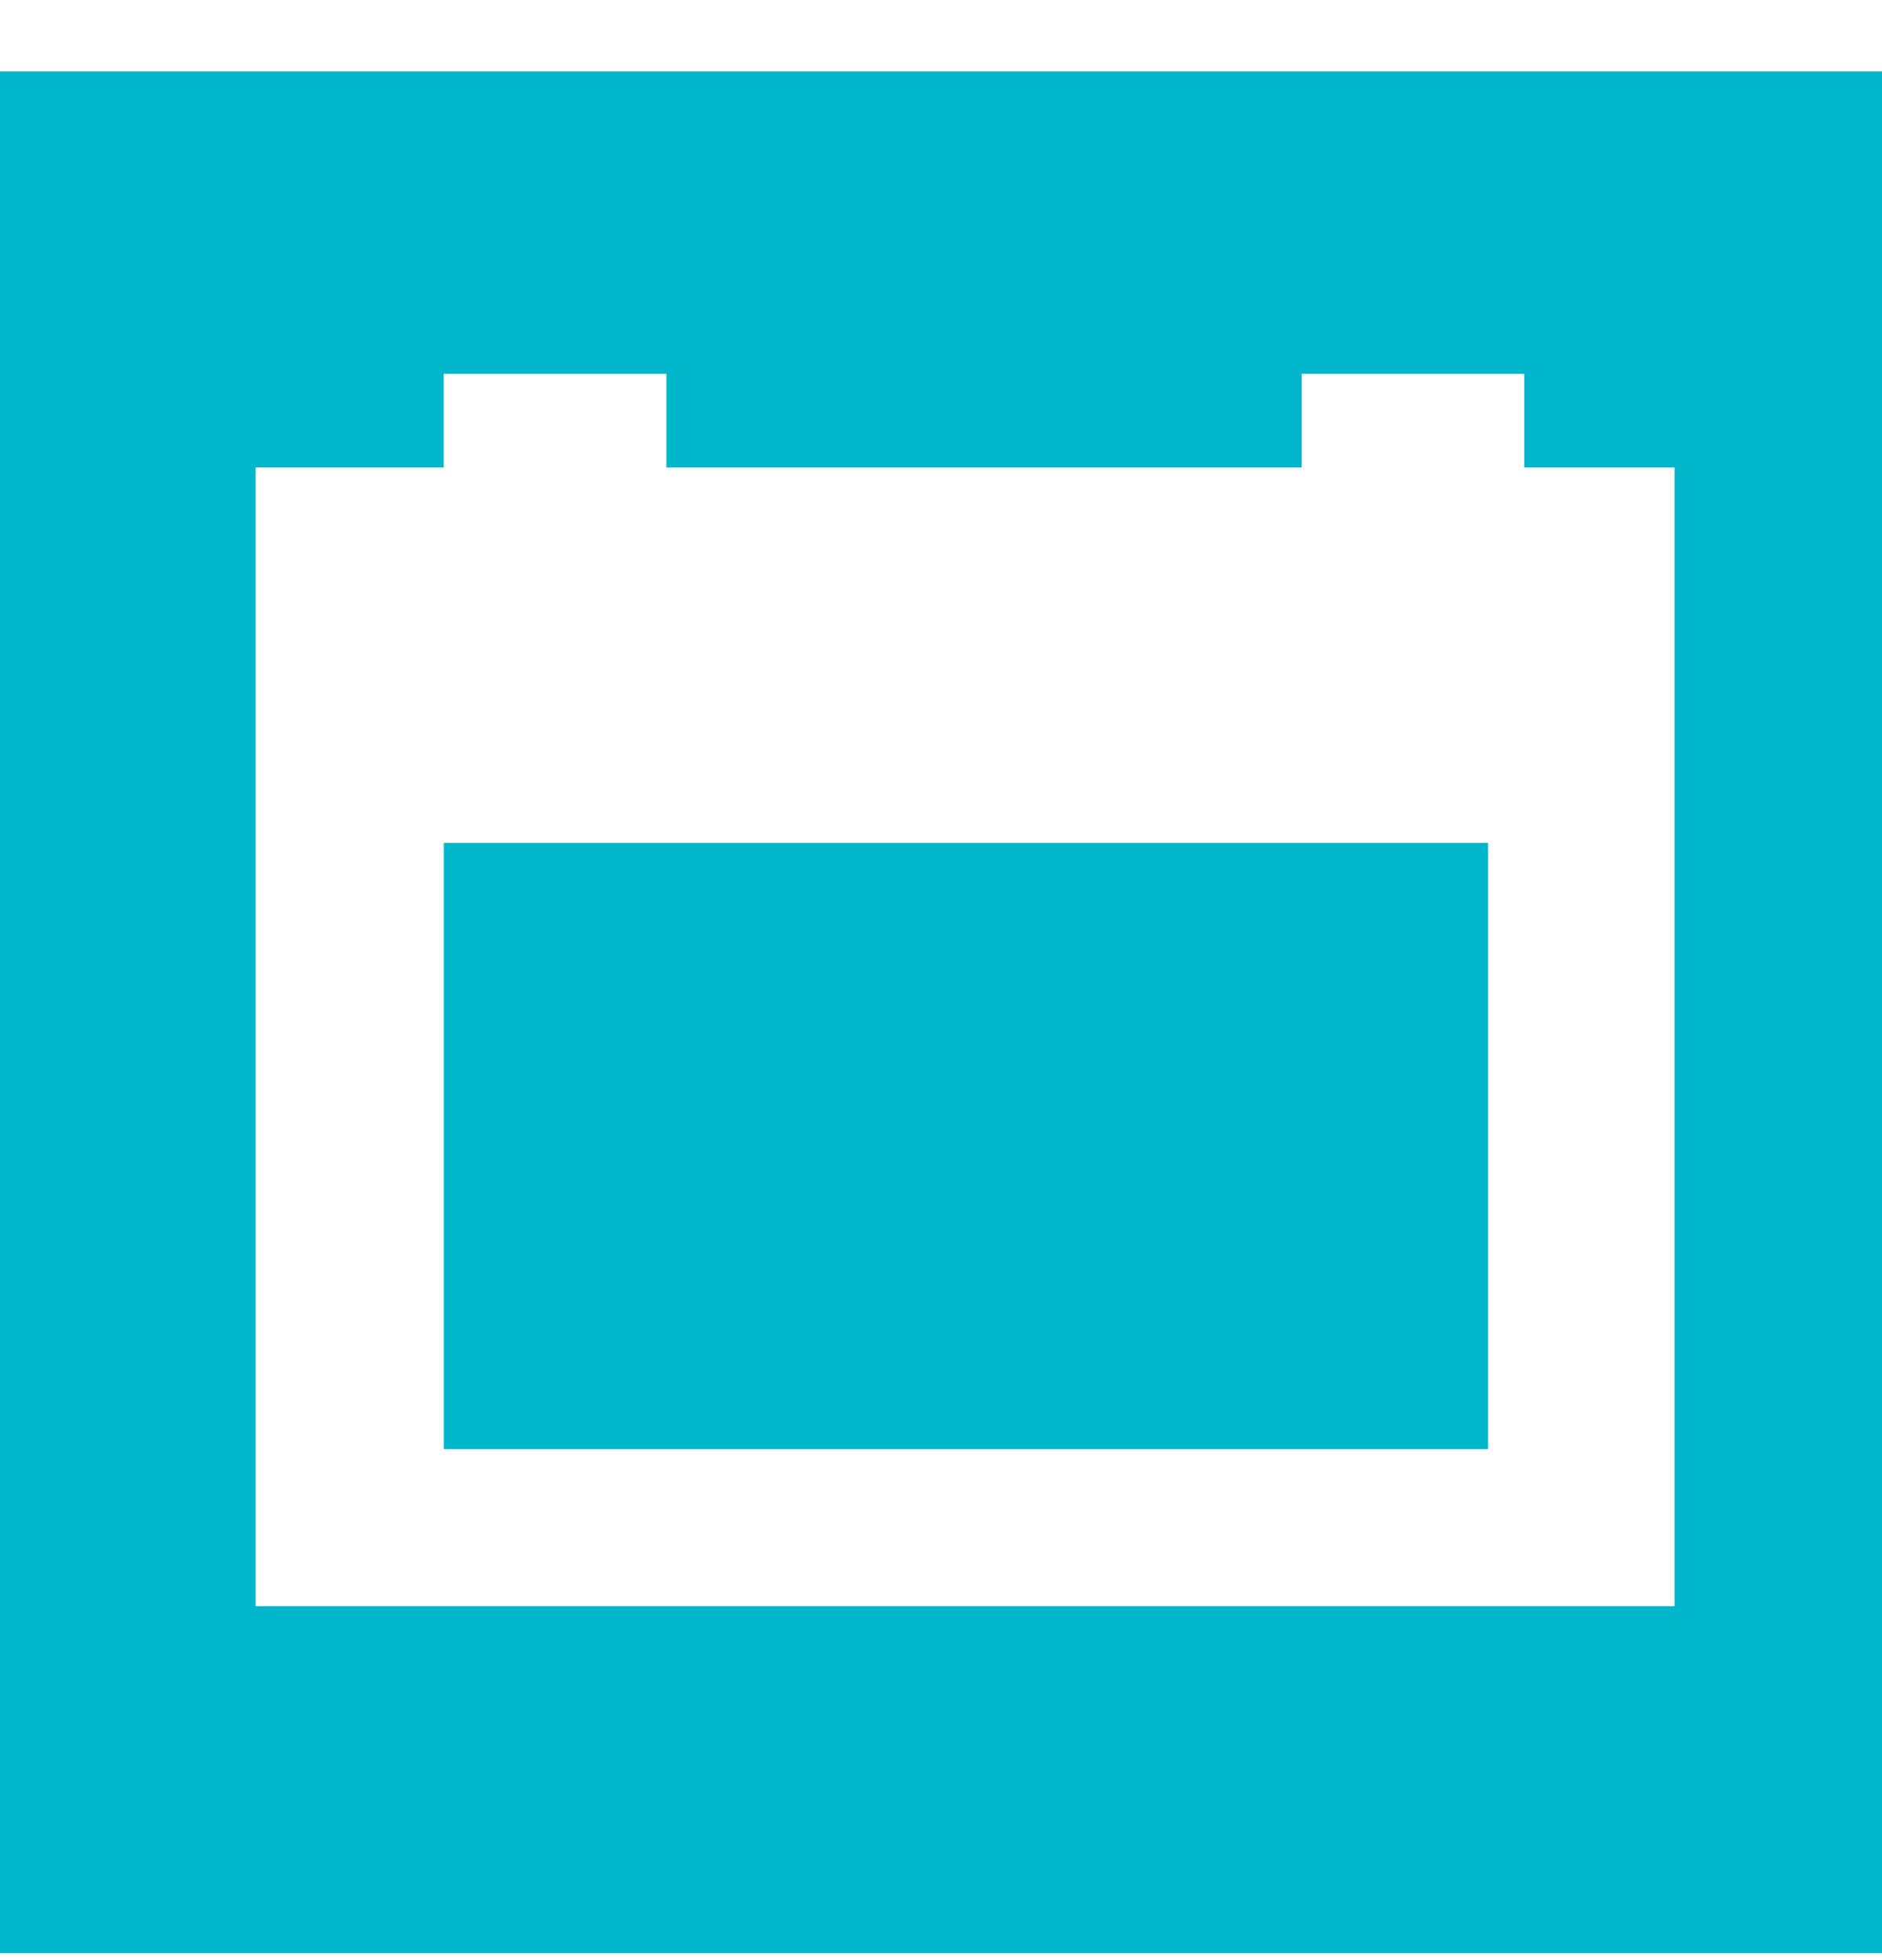 <?xml version="1.0" encoding="UTF-8"?>
<svg viewBox="0 0 24 25" version="1.1" xmlns="http://www.w3.org/2000/svg" xmlns:xlink="http://www.w3.org/1999/xlink">
    <g id="--Canvas" stroke="none" stroke-width="1" fill="none" fill-rule="evenodd">
        <g id="operations" transform="translate(-20, -753)" fill="#00B6CB">
            <path d="M20,753.911 L44,753.911 L44,777.911 L20,777.911 L20,753.911 Z M36.598,757.768 L36.598,758.963 L28.498,758.963 L28.498,757.768 L25.659,757.768 L25.659,758.963 L23.26,758.963 L23.26,773.485 L41.355,773.485 L41.355,758.963 L39.438,758.963 L39.438,757.768 L36.598,757.768 Z M25.659,771.483 L25.659,763.751 L38.976,763.751 L38.976,771.483 L25.659,771.483 Z" id="Combined-Shape"></path>
        </g>
    </g>
</svg>
